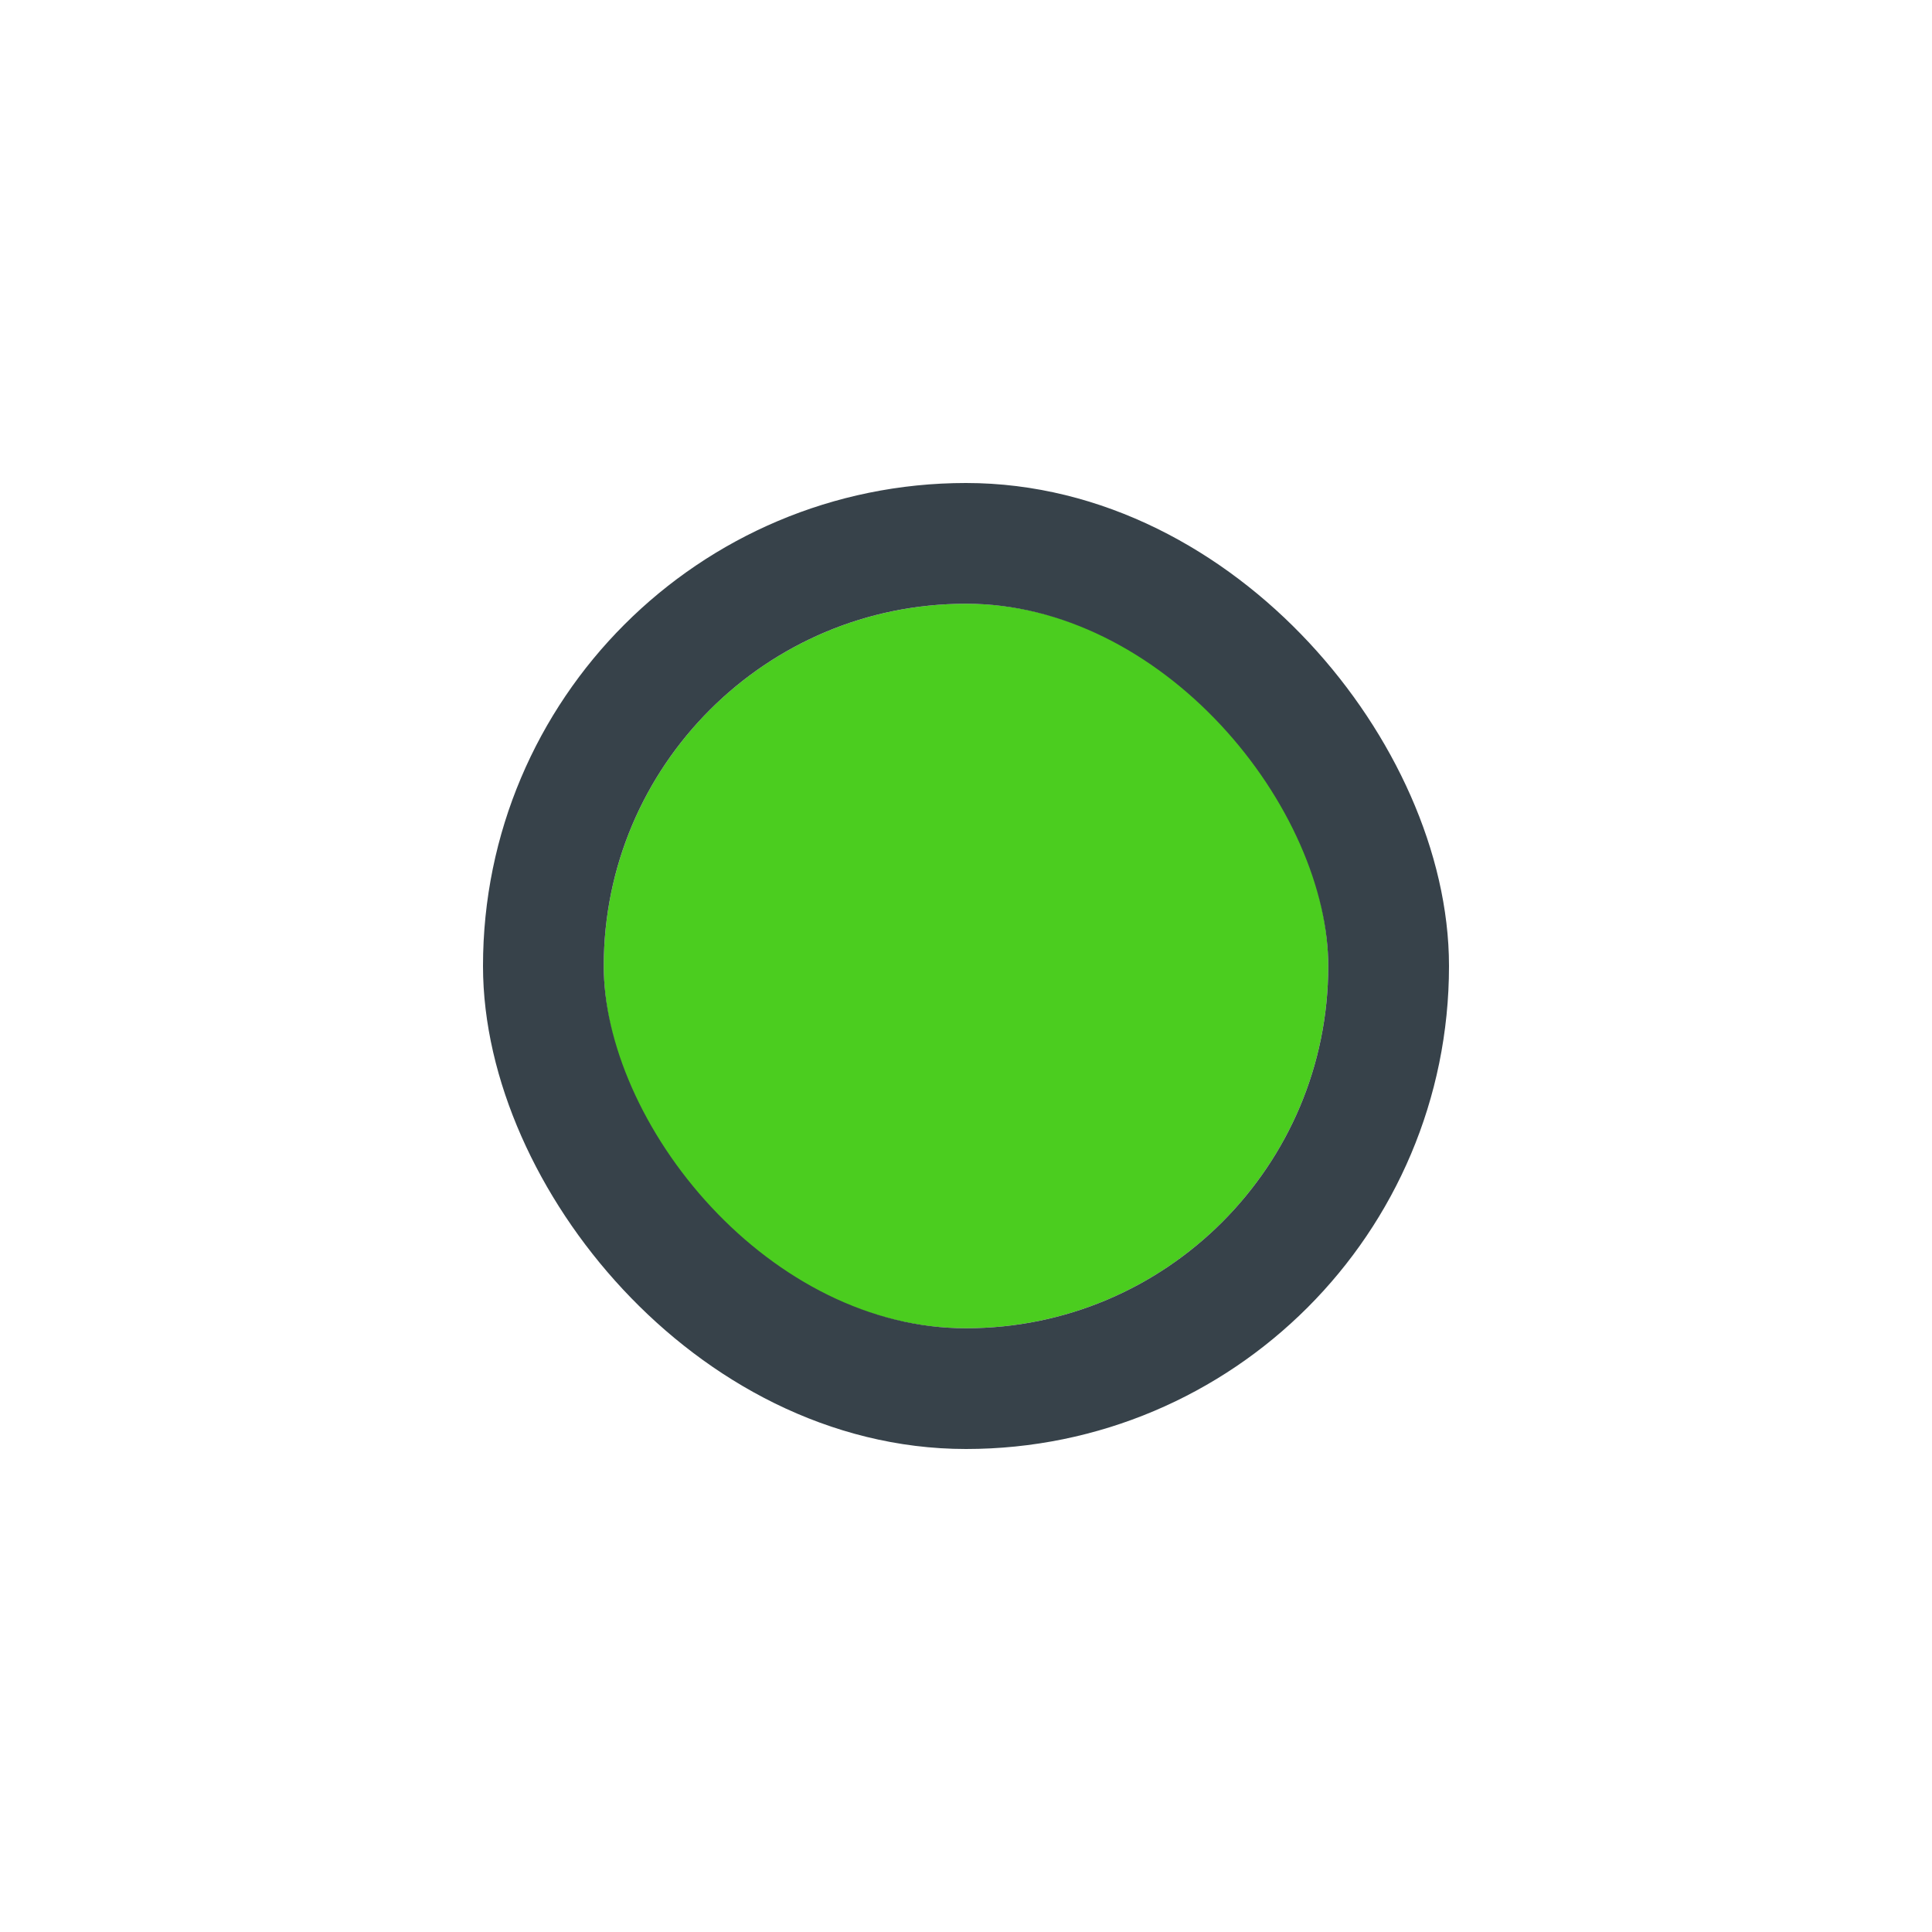<svg width="32" height="32" viewBox="0 0 32 32" fill="none" xmlns="http://www.w3.org/2000/svg">
<g filter="url(#filter0_d_805_7293)">
<g clip-path="url(#clip0_805_7293)">
<rect x="10" y="8" width="12" height="12" rx="6" fill="#4BCD1F"/>
</g>
<rect x="9" y="7" width="14" height="14" rx="7" stroke="#37424A" stroke-width="2"/>
</g>
<defs>
<filter id="filter0_d_805_7293" x="0" y="0" width="32" height="32" filterUnits="userSpaceOnUse" color-interpolation-filters="sRGB">
<feFlood flood-opacity="0" result="BackgroundImageFix"/>
<feColorMatrix in="SourceAlpha" type="matrix" values="0 0 0 0 0 0 0 0 0 0 0 0 0 0 0 0 0 0 127 0" result="hardAlpha"/>
<feOffset dy="2"/>
<feGaussianBlur stdDeviation="4"/>
<feColorMatrix type="matrix" values="0 0 0 0 0 0 0 0 0 0 0 0 0 0 0 0 0 0 0.16 0"/>
<feBlend mode="normal" in2="BackgroundImageFix" result="effect1_dropShadow_805_7293"/>
<feBlend mode="normal" in="SourceGraphic" in2="effect1_dropShadow_805_7293" result="shape"/>
</filter>
<clipPath id="clip0_805_7293">
<rect x="10" y="8" width="12" height="12" rx="6" fill="white"/>
</clipPath>
</defs>
</svg>
